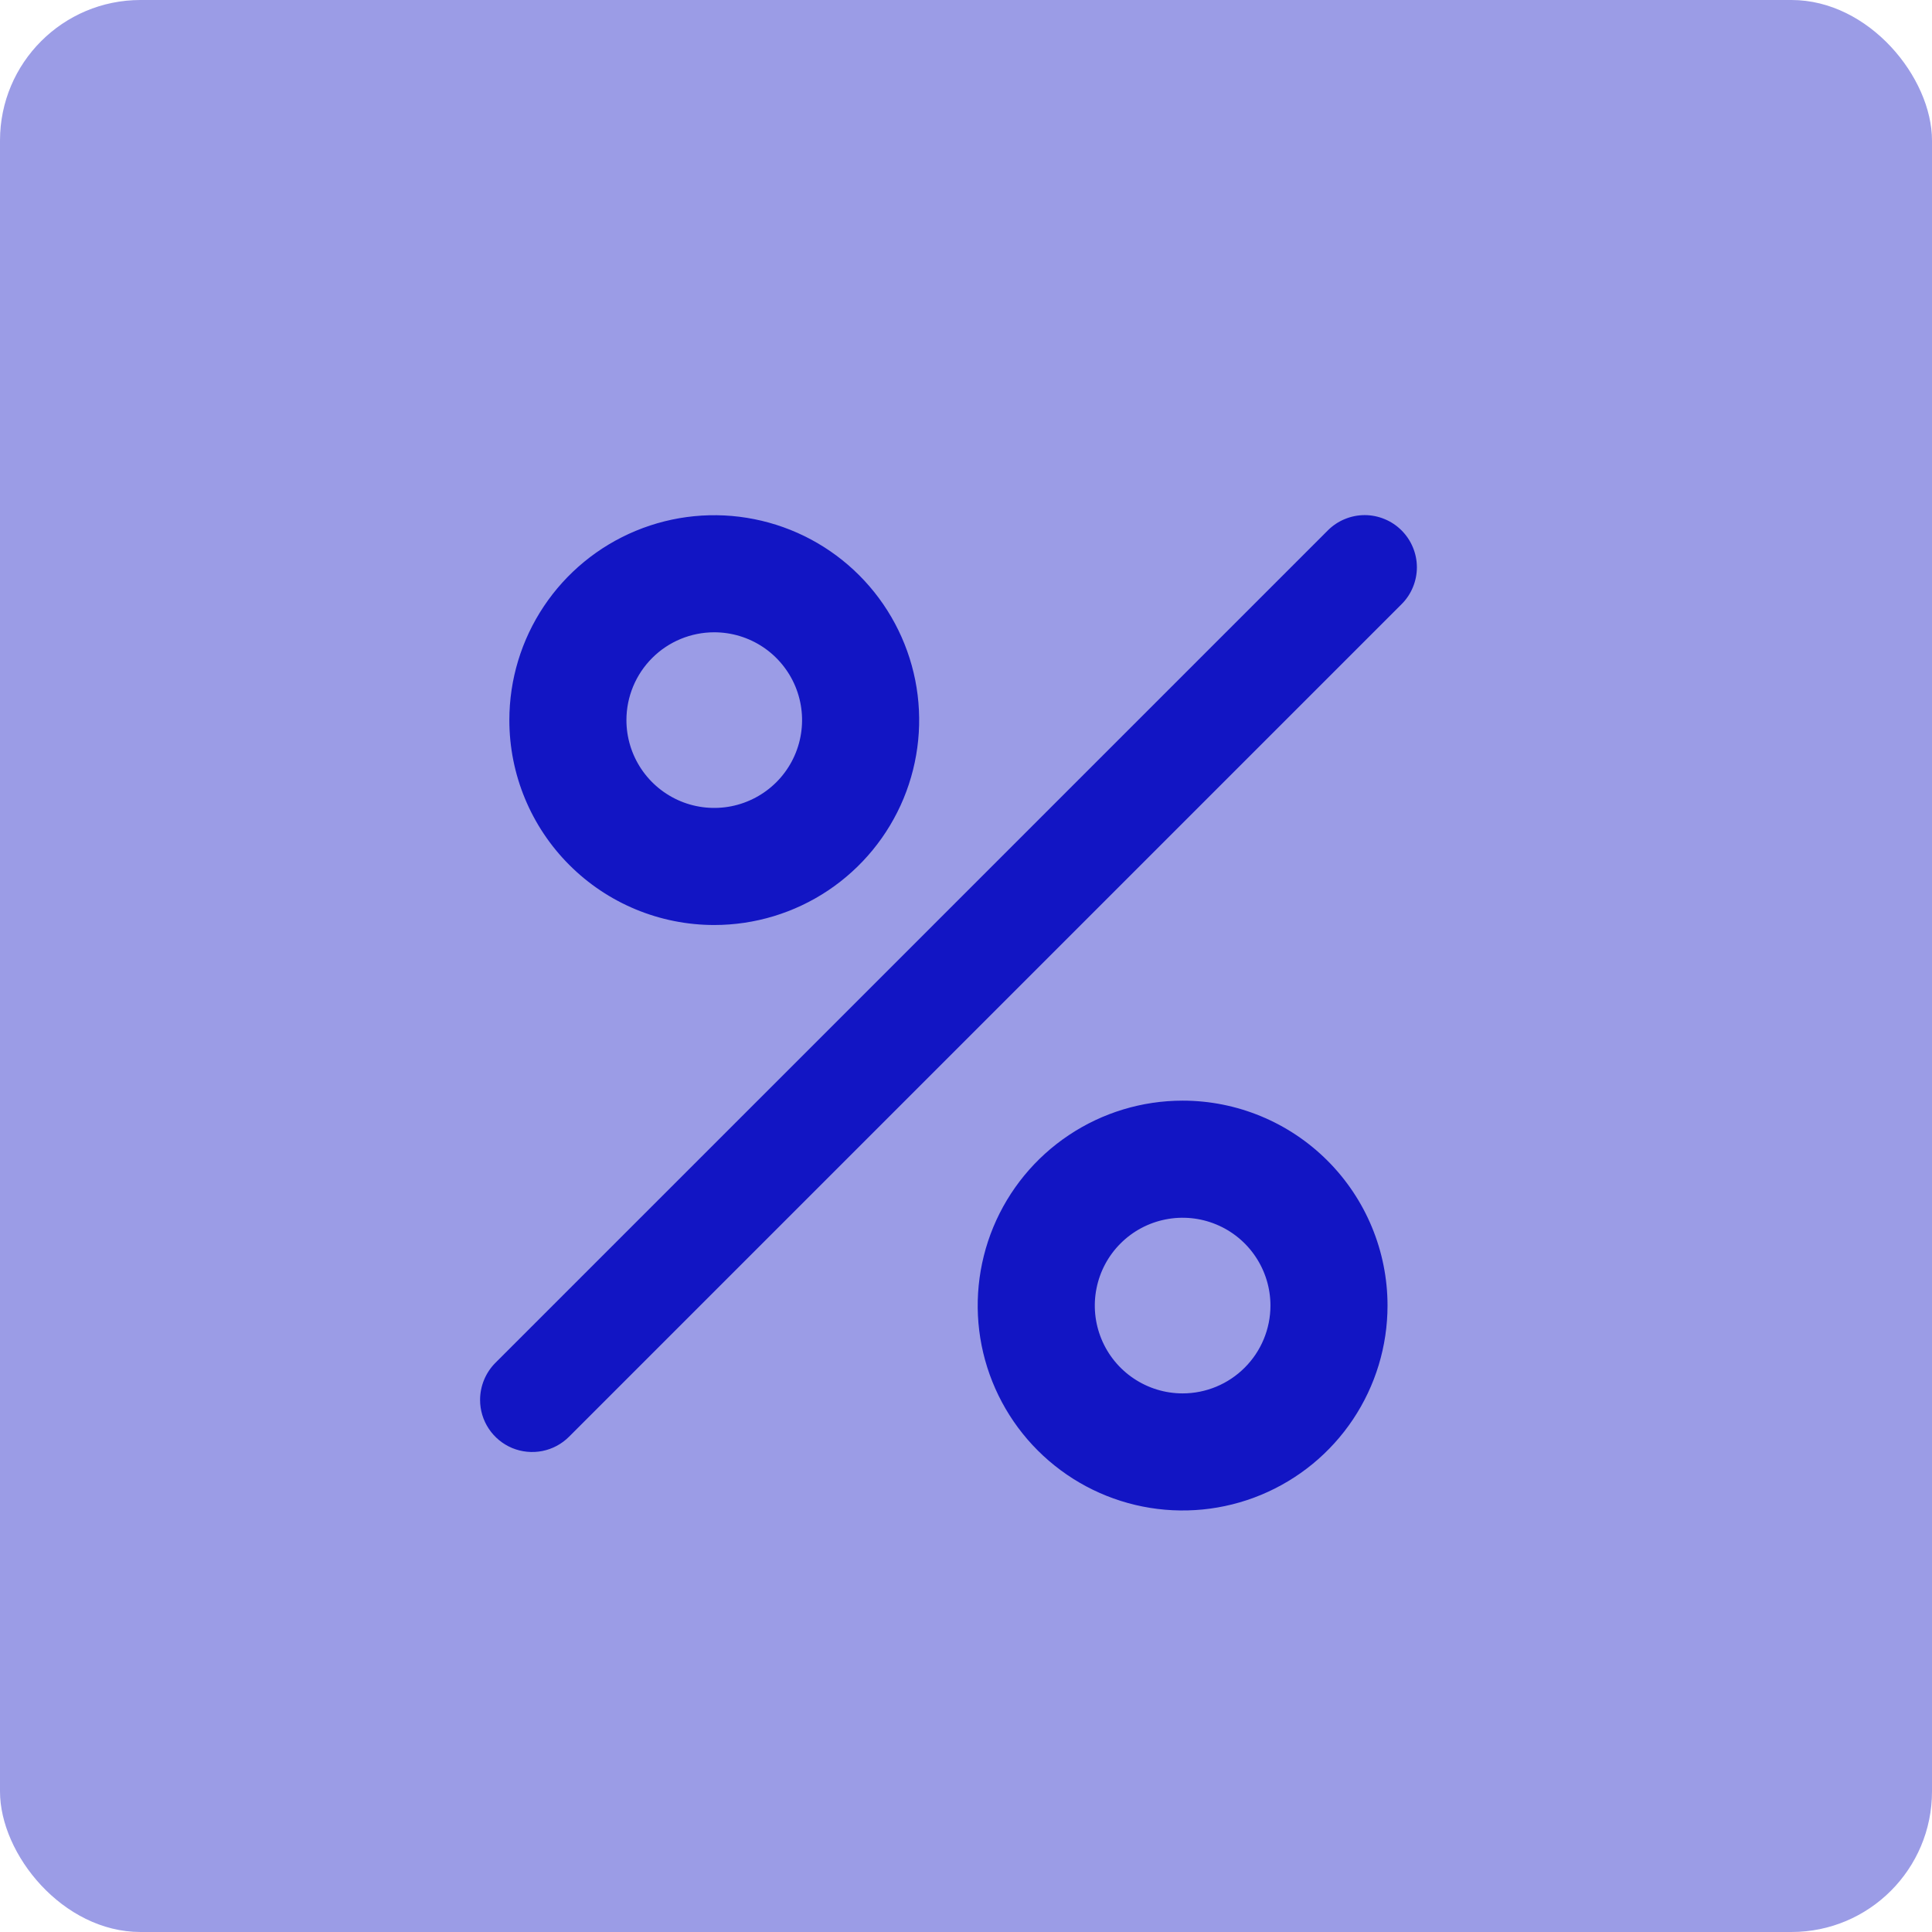 <svg width="55" height="55" viewBox="0 0 55 55" fill="none" xmlns="http://www.w3.org/2000/svg">
<rect width="55" height="55" rx="4" fill="#1215C4" fill-opacity="0.42"/>
<path d="M20.333 26.333C21.487 26.333 22.615 25.991 23.574 25.35C24.533 24.709 25.281 23.798 25.723 22.732C26.164 21.666 26.28 20.494 26.055 19.362C25.829 18.23 25.274 17.191 24.458 16.375C23.642 15.559 22.603 15.004 21.471 14.779C20.34 14.554 19.167 14.669 18.101 15.111C17.035 15.552 16.124 16.3 15.483 17.259C14.842 18.218 14.5 19.346 14.5 20.5C14.5 22.047 15.114 23.531 16.209 24.625C17.302 25.719 18.786 26.333 20.333 26.333ZM20.333 18C20.828 18 21.311 18.147 21.722 18.421C22.133 18.696 22.454 19.087 22.643 19.543C22.832 20 22.882 20.503 22.785 20.988C22.689 21.473 22.451 21.918 22.101 22.268C21.751 22.617 21.306 22.855 20.821 22.952C20.336 23.048 19.833 22.999 19.377 22.81C18.92 22.62 18.529 22.3 18.255 21.889C17.98 21.478 17.833 20.994 17.833 20.5C17.833 19.837 18.097 19.201 18.566 18.732C19.034 18.263 19.67 18 20.333 18ZM33.667 31.333C32.513 31.333 31.385 31.675 30.426 32.316C29.466 32.957 28.719 33.868 28.277 34.934C27.836 36 27.72 37.173 27.945 38.305C28.171 39.436 28.726 40.476 29.542 41.291C30.358 42.107 31.397 42.663 32.529 42.888C33.66 43.113 34.833 42.998 35.899 42.556C36.965 42.114 37.876 41.367 38.517 40.407C39.158 39.448 39.5 38.32 39.5 37.167C39.5 35.62 38.885 34.136 37.791 33.042C36.697 31.948 35.214 31.333 33.667 31.333ZM33.667 39.667C33.172 39.667 32.689 39.52 32.278 39.245C31.867 38.971 31.546 38.58 31.357 38.123C31.168 37.667 31.118 37.164 31.215 36.679C31.311 36.194 31.549 35.748 31.899 35.399C32.248 35.049 32.694 34.811 33.179 34.715C33.664 34.618 34.166 34.668 34.623 34.857C35.08 35.046 35.471 35.367 35.745 35.778C36.02 36.189 36.167 36.672 36.167 37.167C36.167 37.83 35.903 38.466 35.434 38.934C34.966 39.403 34.33 39.667 33.667 39.667ZM39.9 15.1C39.762 14.962 39.599 14.852 39.418 14.778C39.238 14.703 39.045 14.664 38.85 14.664C38.655 14.664 38.462 14.703 38.282 14.778C38.101 14.852 37.938 14.962 37.8 15.1L14.1 38.8C13.823 39.08 13.668 39.457 13.667 39.85C13.666 40.144 13.753 40.431 13.916 40.675C14.079 40.92 14.311 41.11 14.582 41.223C14.853 41.335 15.152 41.364 15.44 41.307C15.728 41.25 15.992 41.108 16.2 40.9L39.9 17.2C40.038 17.062 40.148 16.899 40.222 16.718C40.297 16.538 40.336 16.345 40.336 16.15C40.336 15.955 40.297 15.762 40.222 15.582C40.148 15.402 40.038 15.238 39.9 15.1Z" fill="#1215C4"/>
</svg>
